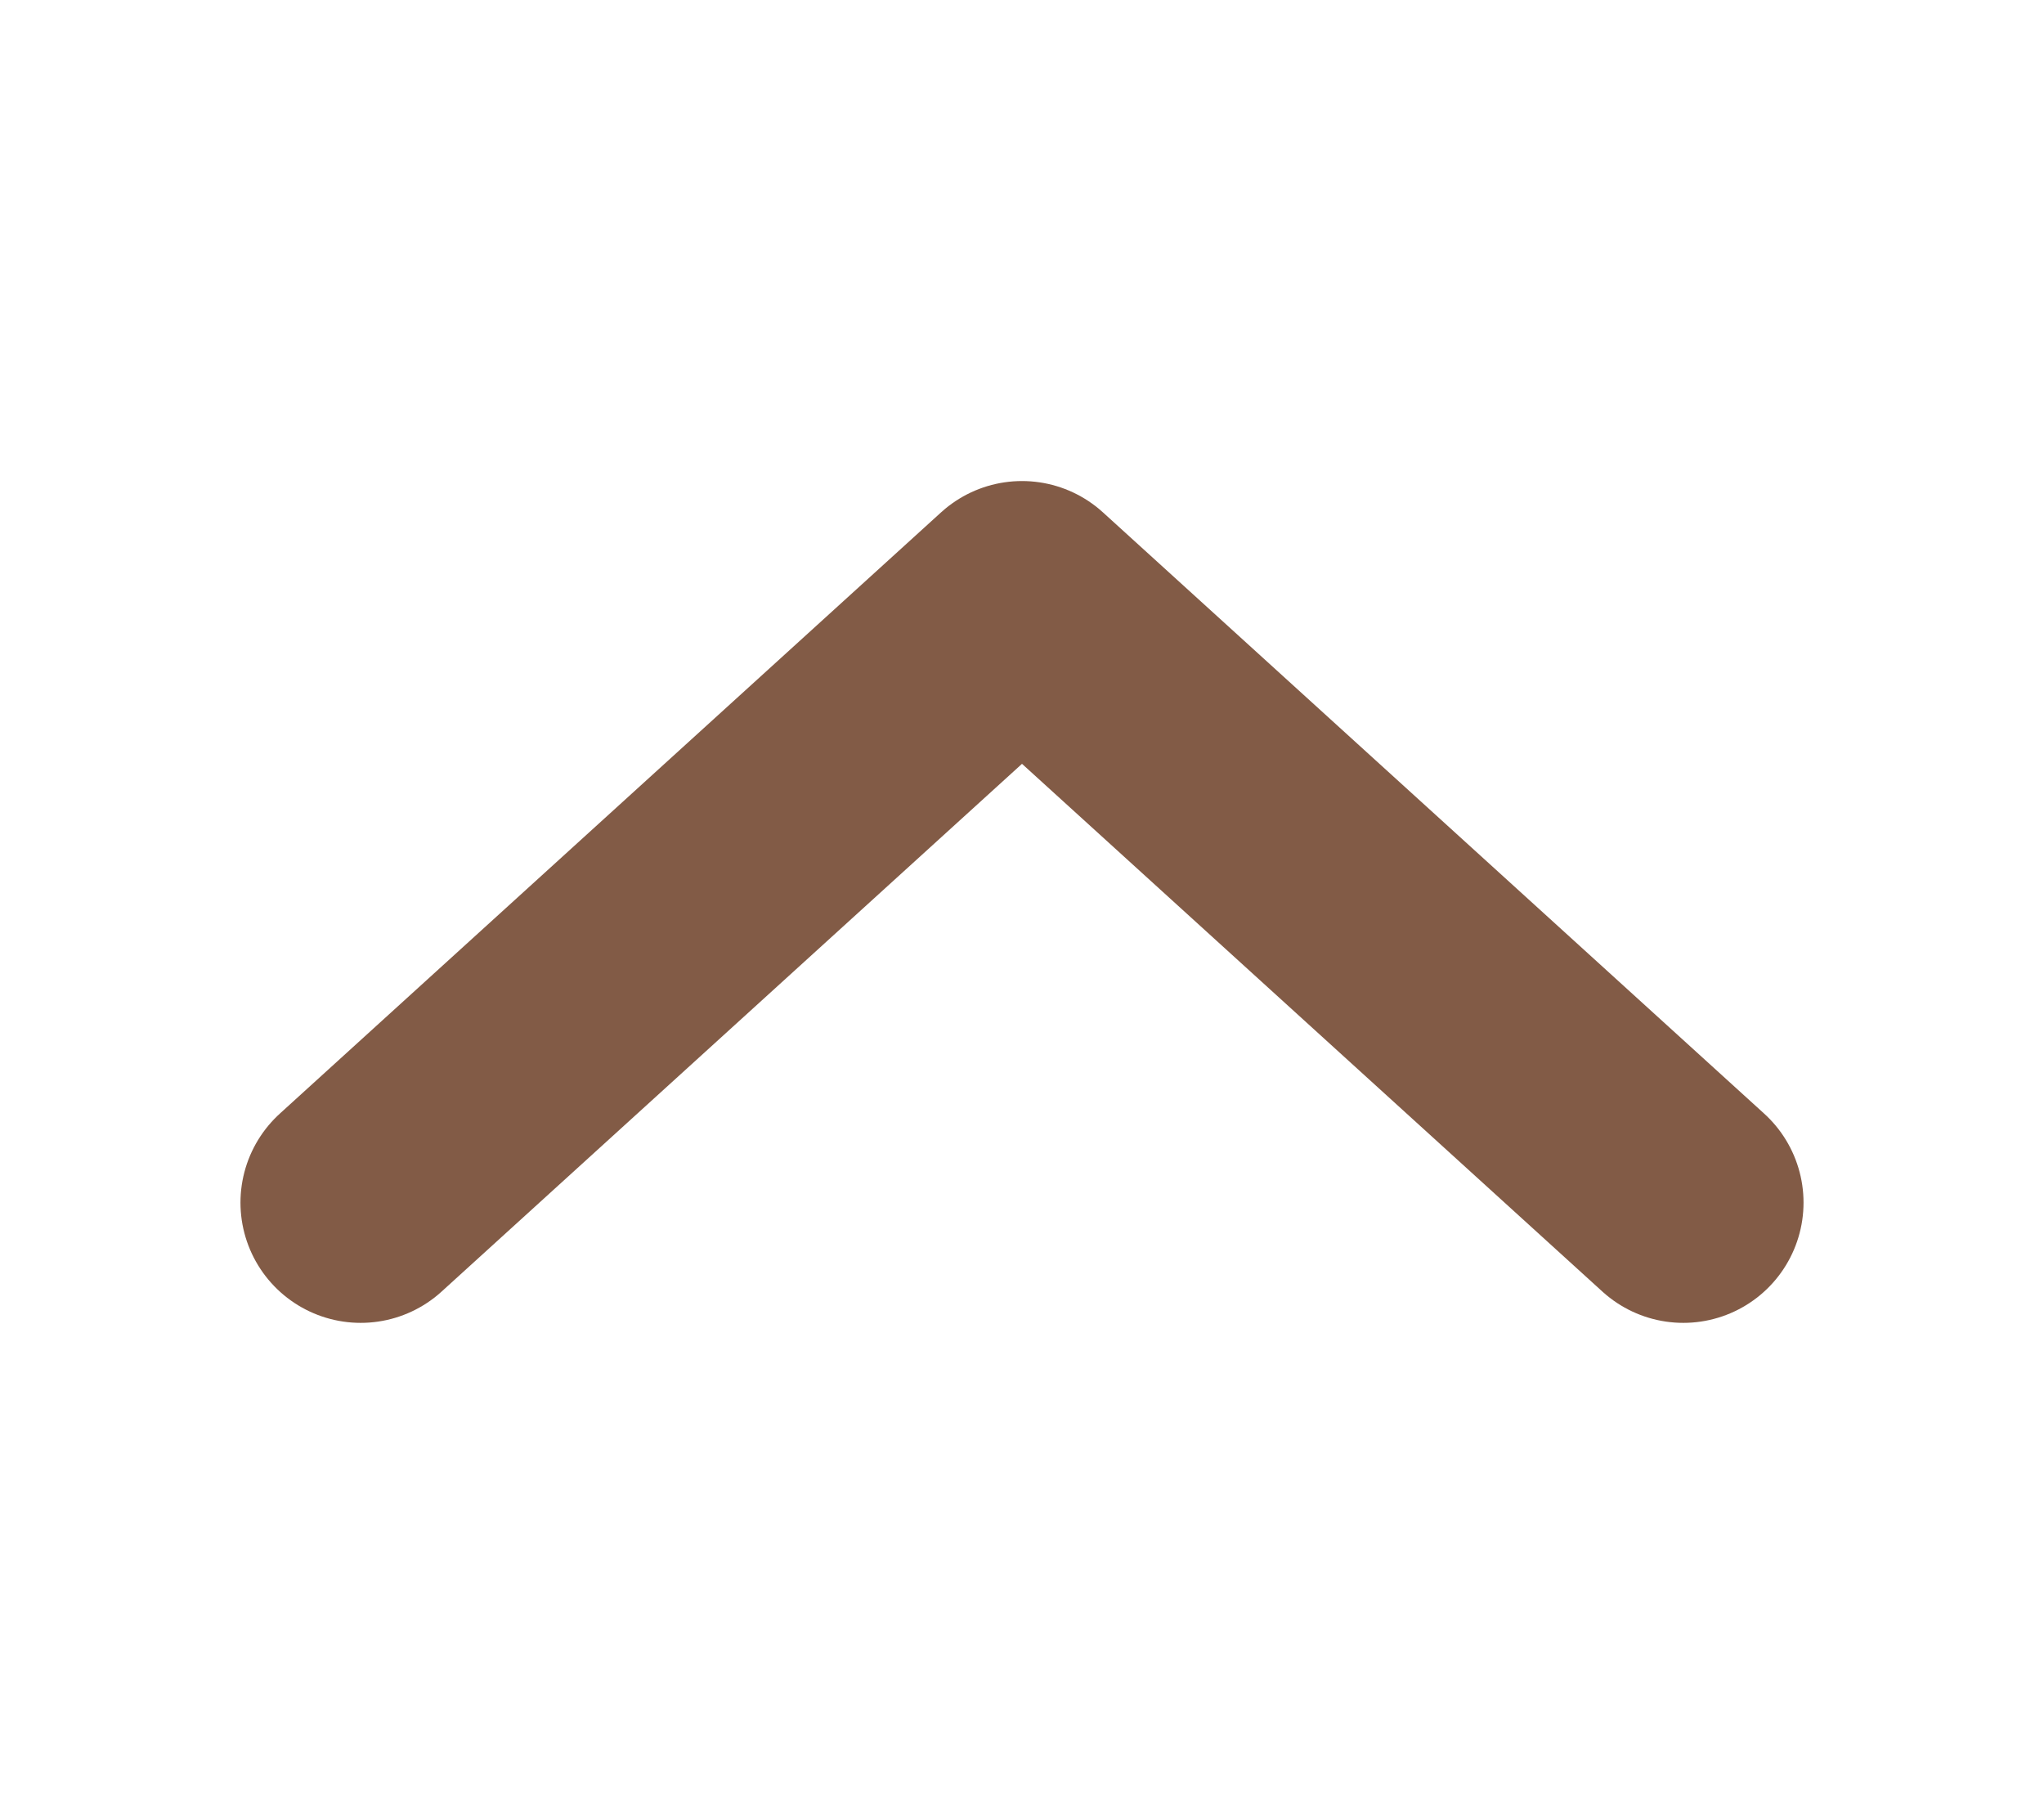 <svg width="17" height="15" viewBox="0 0 17 15" fill="none" xmlns="http://www.w3.org/2000/svg">
<path d="M3 10L8.5 5L14 10" stroke="#825B46" stroke-width="2" stroke-linecap="round" stroke-linejoin="round"/>
</svg>
